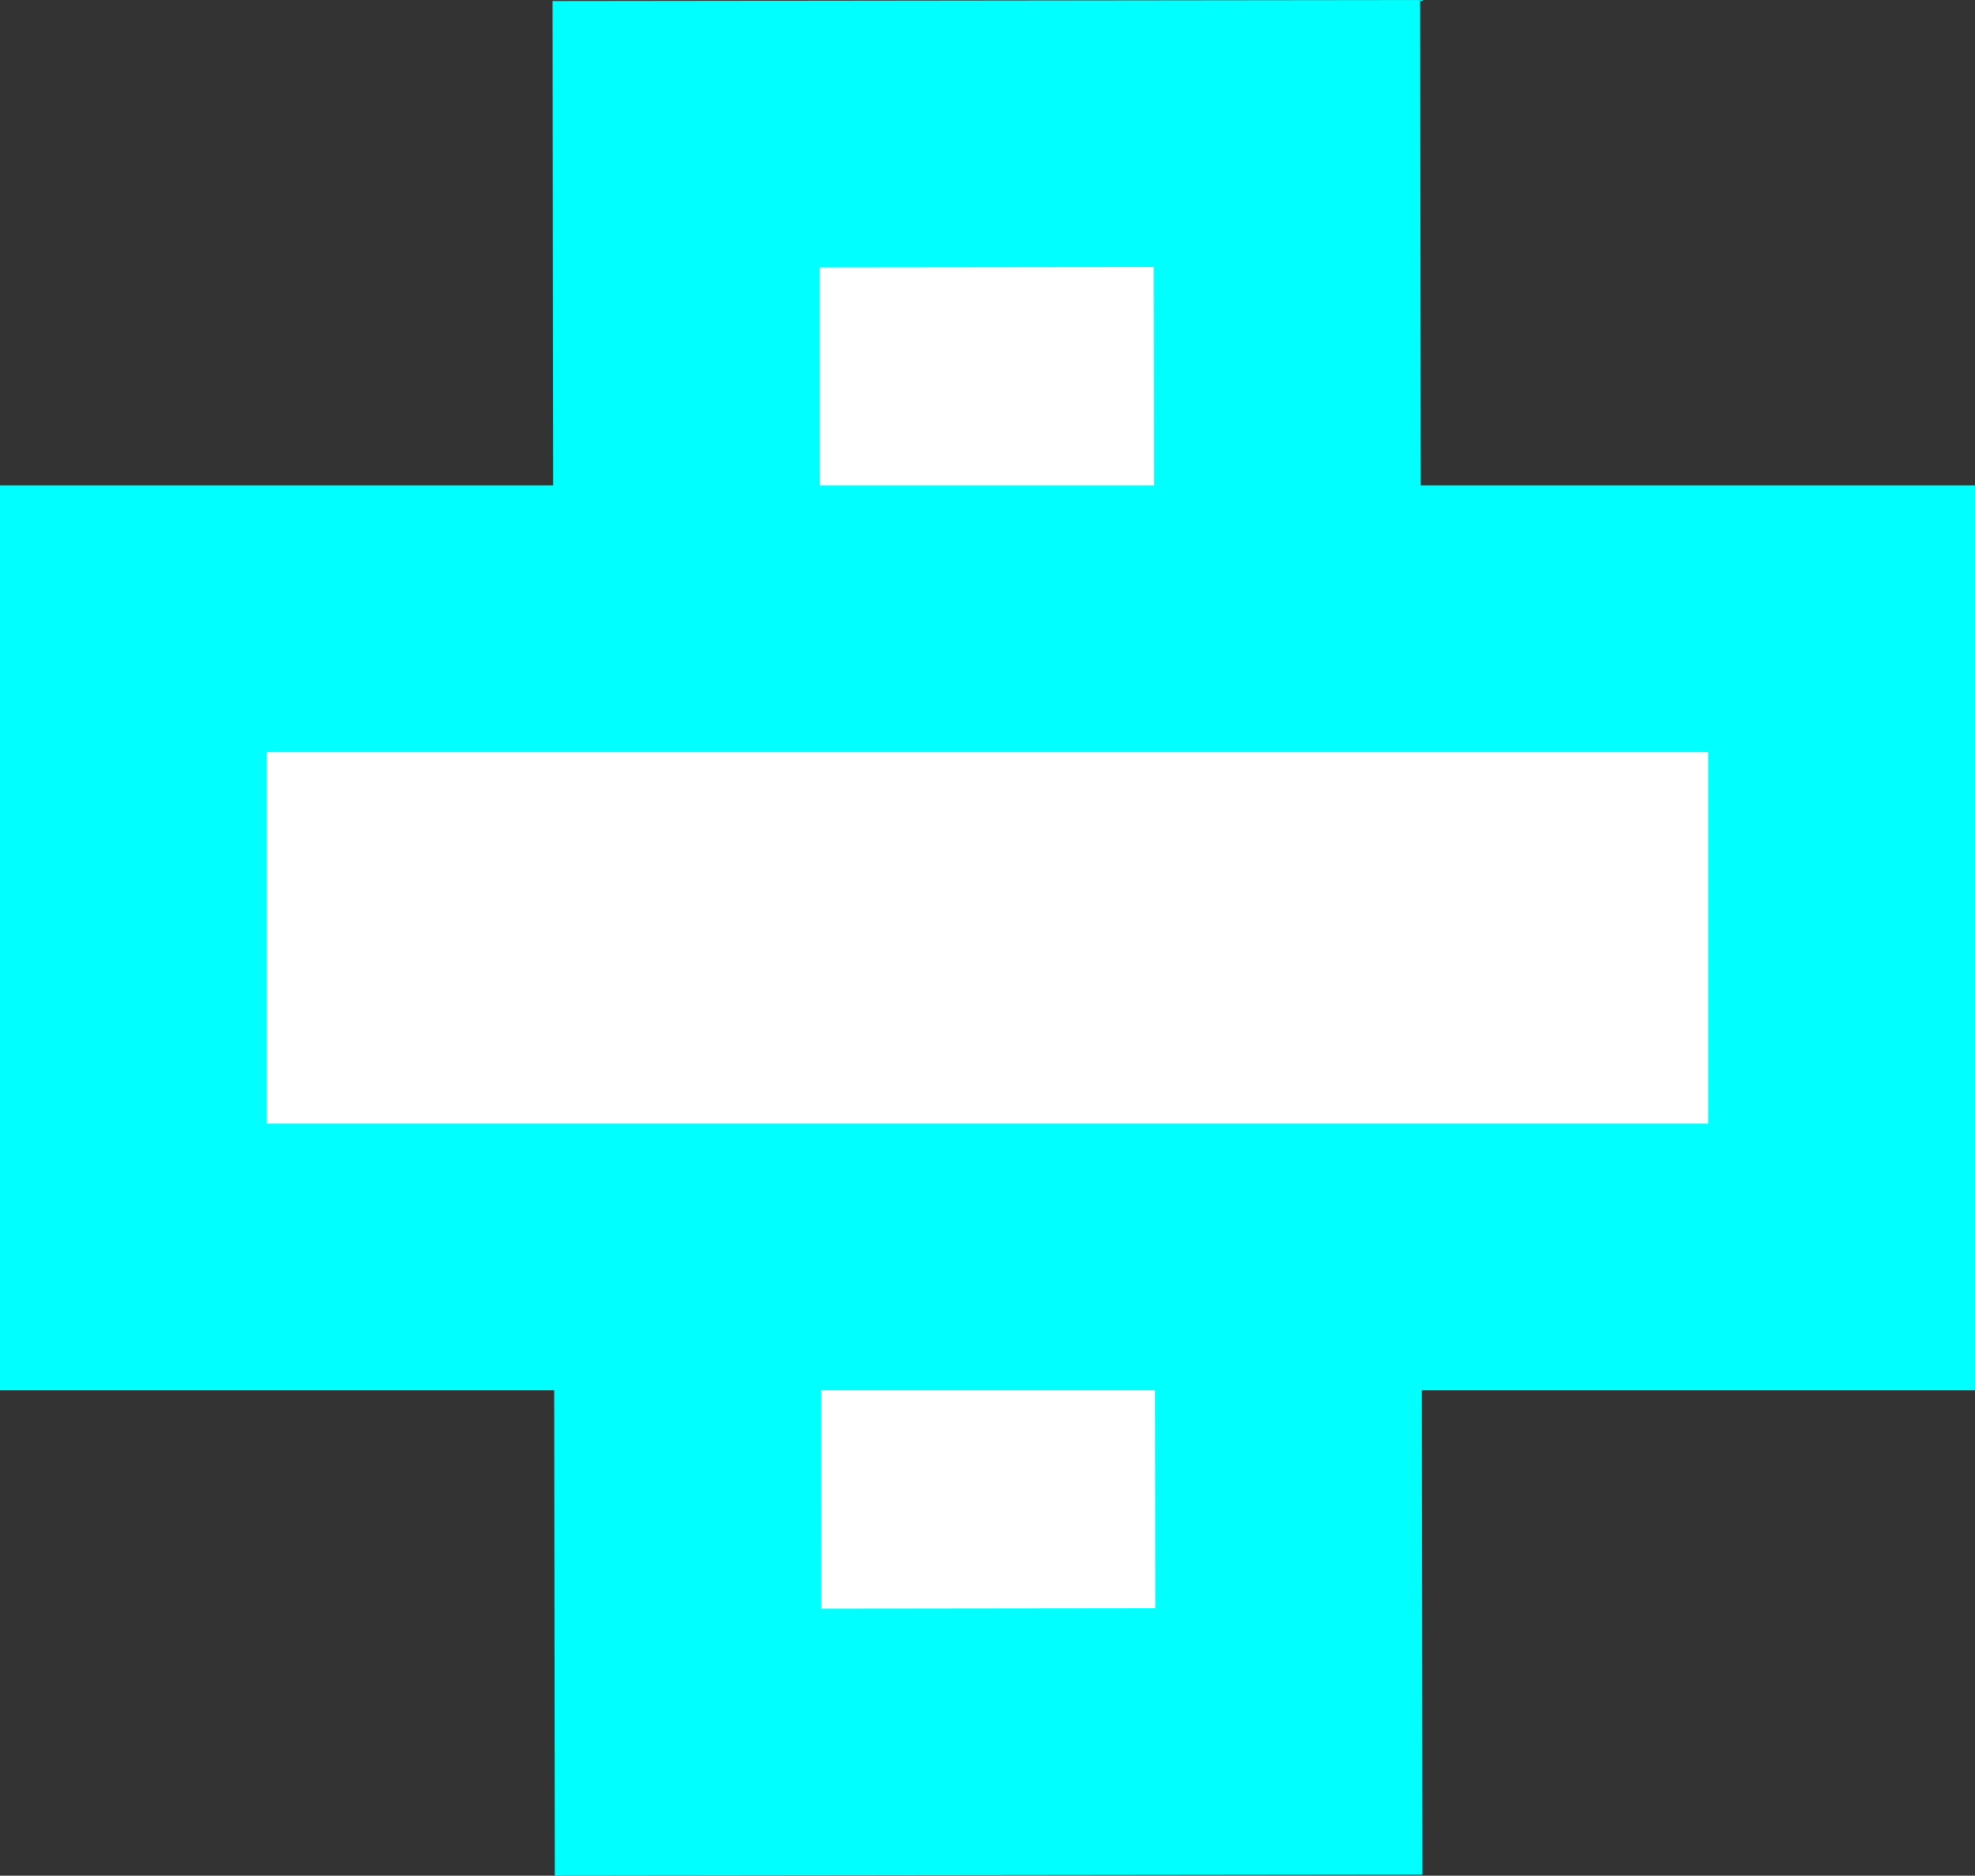 <svg version="1.1" xmlns="http://www.w3.org/2000/svg" xmlns:xlink="http://www.w3.org/1999/xlink" width="85.139" height="80.868" viewBox="0,0,85.139,80.868"><rect x="0" y="0" width="85.139" height="80.868" fill="#333333" stroke="none"/><g transform="translate(-197.431,-139.566)"><g data-paper-data="{&quot;isPaintingLayer&quot;:true}" fill="#ffffff" fill-rule="nonzero" stroke="#00ffff" stroke-width="11.5" stroke-linecap="butt" stroke-linejoin="miter" stroke-miterlimit="10" stroke-dasharray="" stroke-dashoffset="0" style="mix-blend-mode: normal"><path d="M252.992,214.646l-25.901,0.031l-0.084,-69.323l25.901,-0.031z"/><path d="M203.181,193.757v-27.513h73.639v27.513z"/></g></g></svg>